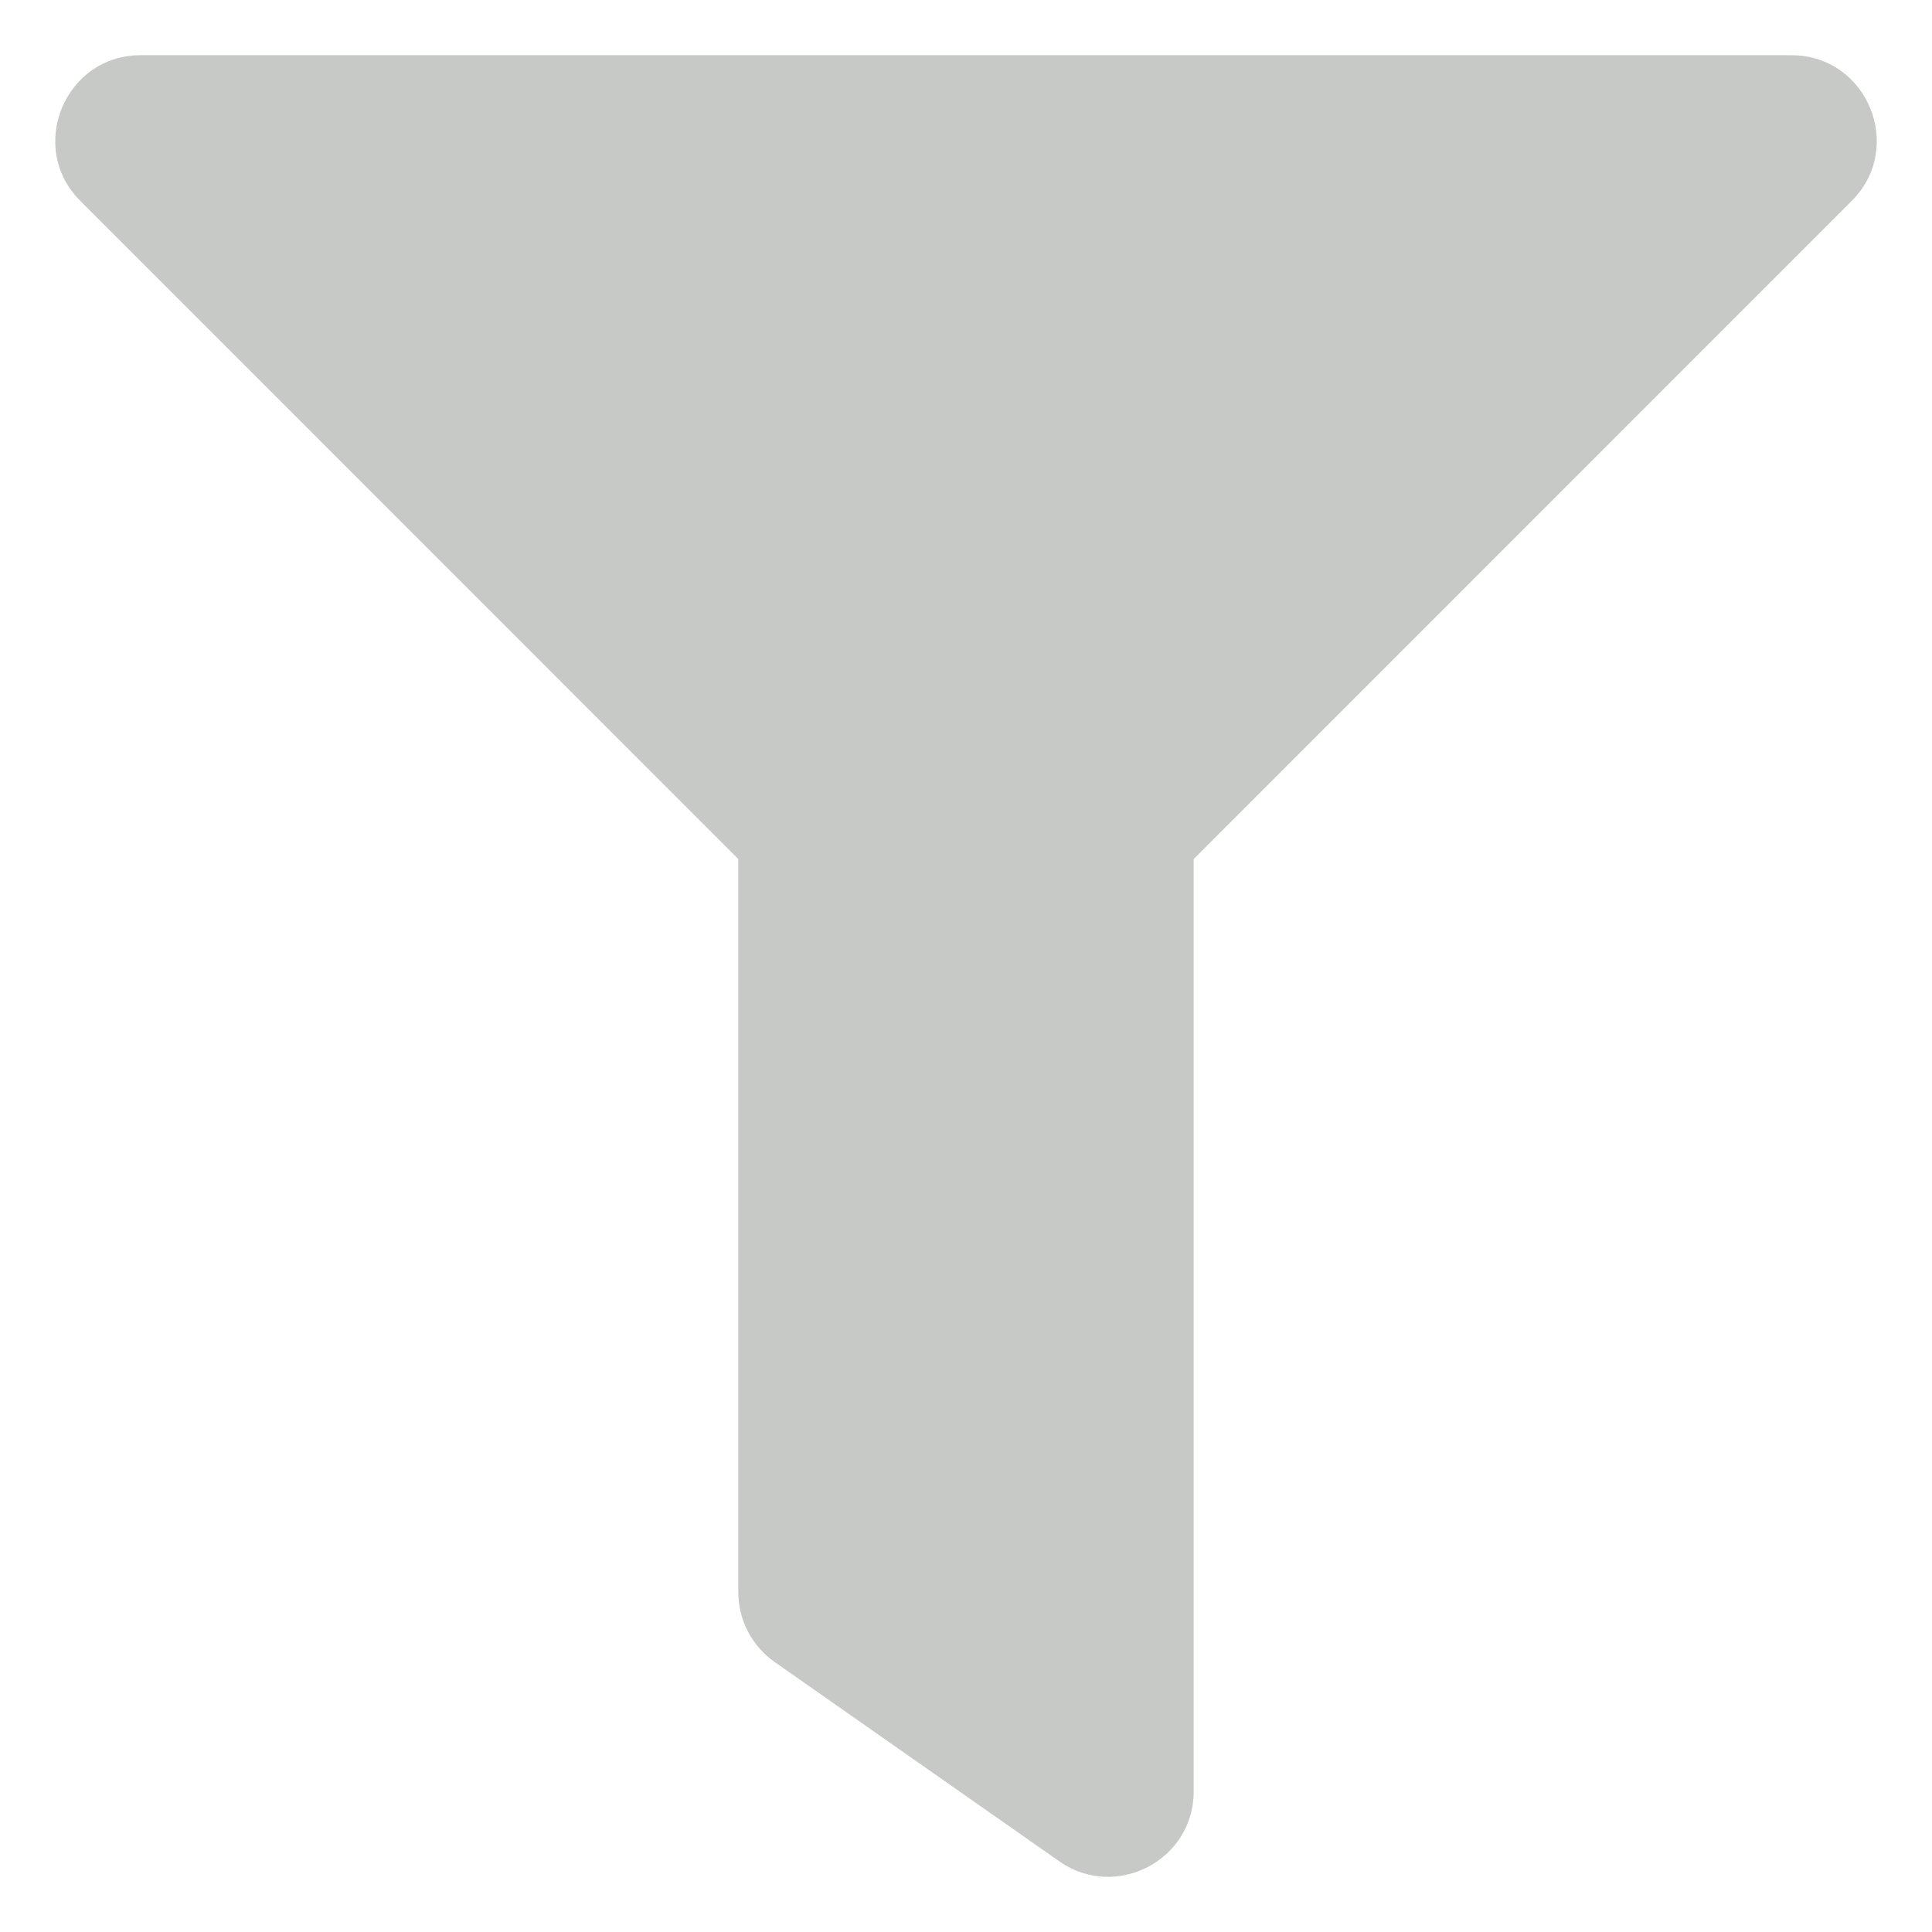 <svg width="14" height="14" viewBox="0 0 14 14" fill="none" xmlns="http://www.w3.org/2000/svg">
<path d="M12.981 0.4H1.019C0.47 0.4 0.193 1.067 0.582 1.456L5.35 6.225V11.537C5.35 11.739 5.449 11.929 5.614 12.044L7.676 13.488C8.083 13.773 8.65 13.484 8.65 12.981V6.225L13.418 1.456C13.807 1.068 13.531 0.4 12.981 0.4Z" fill="#C7C9C7"/>
</svg>
